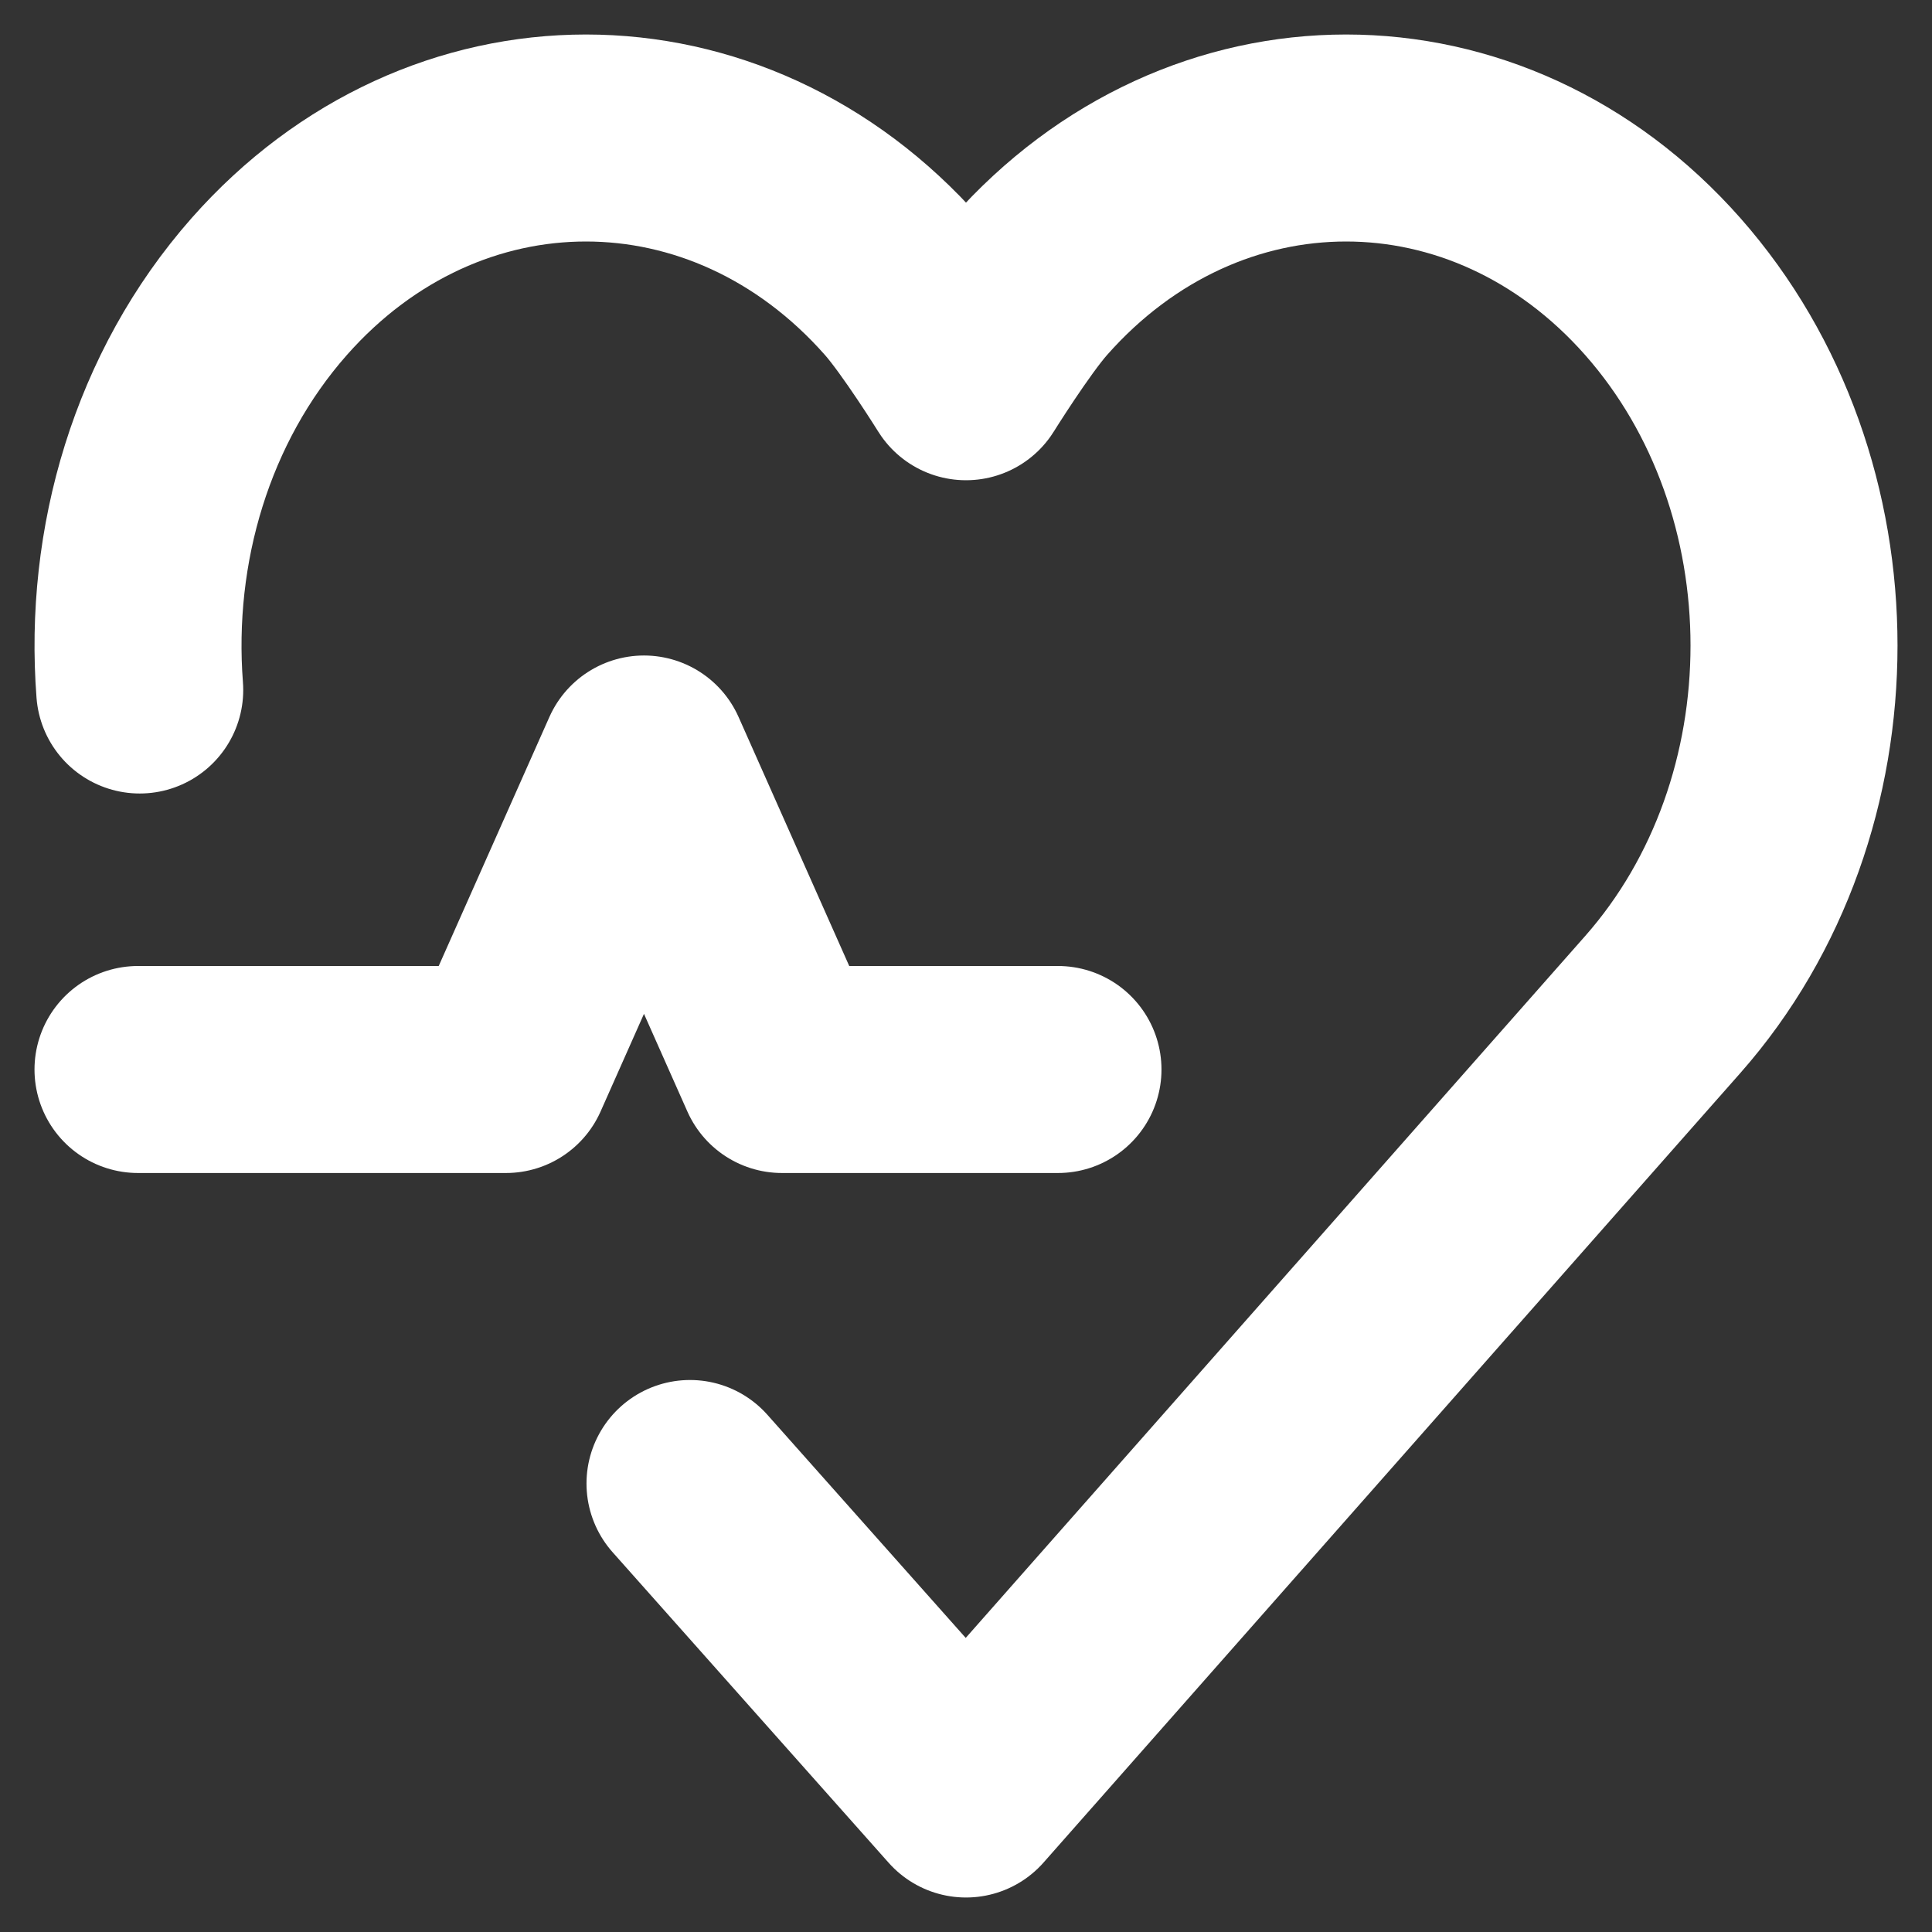<svg width="28" height="28" viewBox="0 0 28 28" fill="none" xmlns="http://www.w3.org/2000/svg">
<rect x="0" y="0" width="28" height="28" fill="#333333" stroke="none"/>
<path d="M10 21.5L14 26L24.099 14.557C26.634 11.684 26.634 7.027 24.099 4.154C21.564 1.282 17.453 1.282 14.918 4.154C14.562 4.558 14 5.46 14 5.46C14 5.46 13.438 4.558 13.082 4.154C10.547 1.282 6.437 1.282 3.901 4.154C2.489 5.755 1.864 7.909 2.025 10M2 15.5H7.333L9.333 11L11.333 15.5H15.333" stroke="white" stroke-width="3" stroke-linecap="round" stroke-linejoin="round"/>
</svg>
